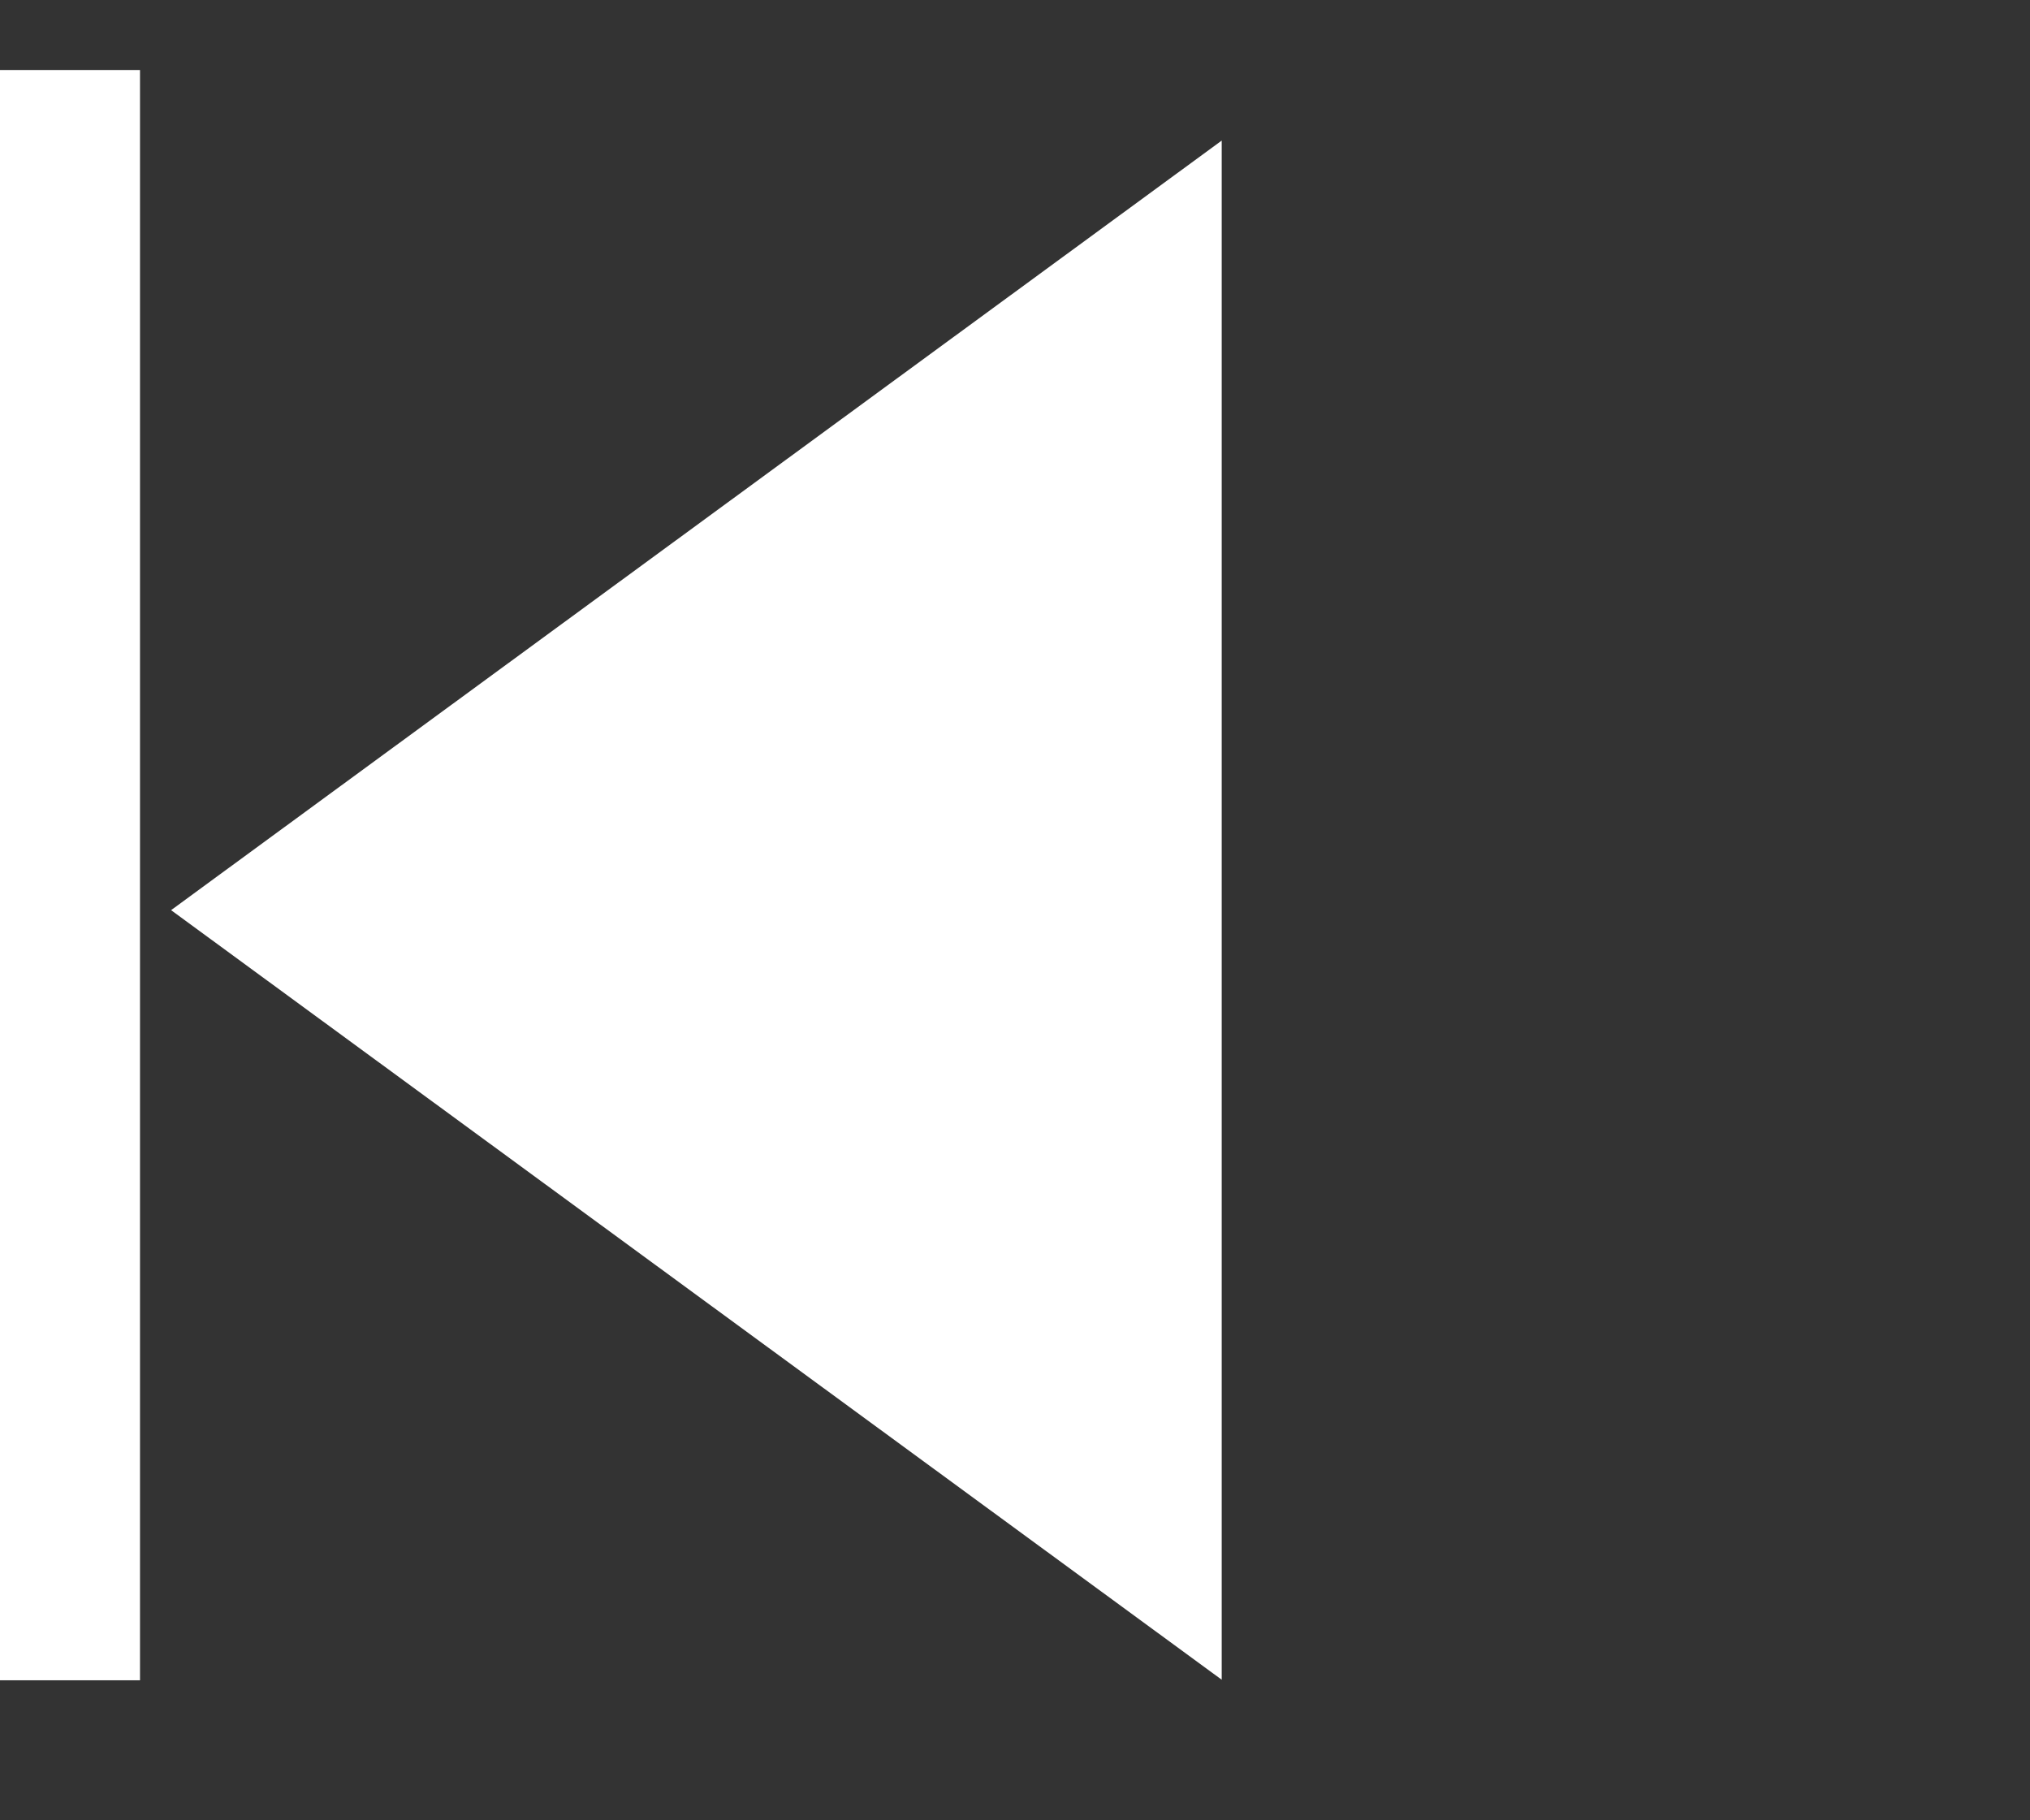 <svg width="29" height="26" viewBox="0 0 29 26" fill="none" xmlns="http://www.w3.org/2000/svg">
<rect x="0" y="0" width="29" height="26" fill="#333333" stroke="none"/>
<path d="M17.453 2.008L2.444 13L17.453 23.992V2.008Z" fill="white"/>
<path d="M2 1H0V24H2V1Z" fill="white"/>
</svg>
